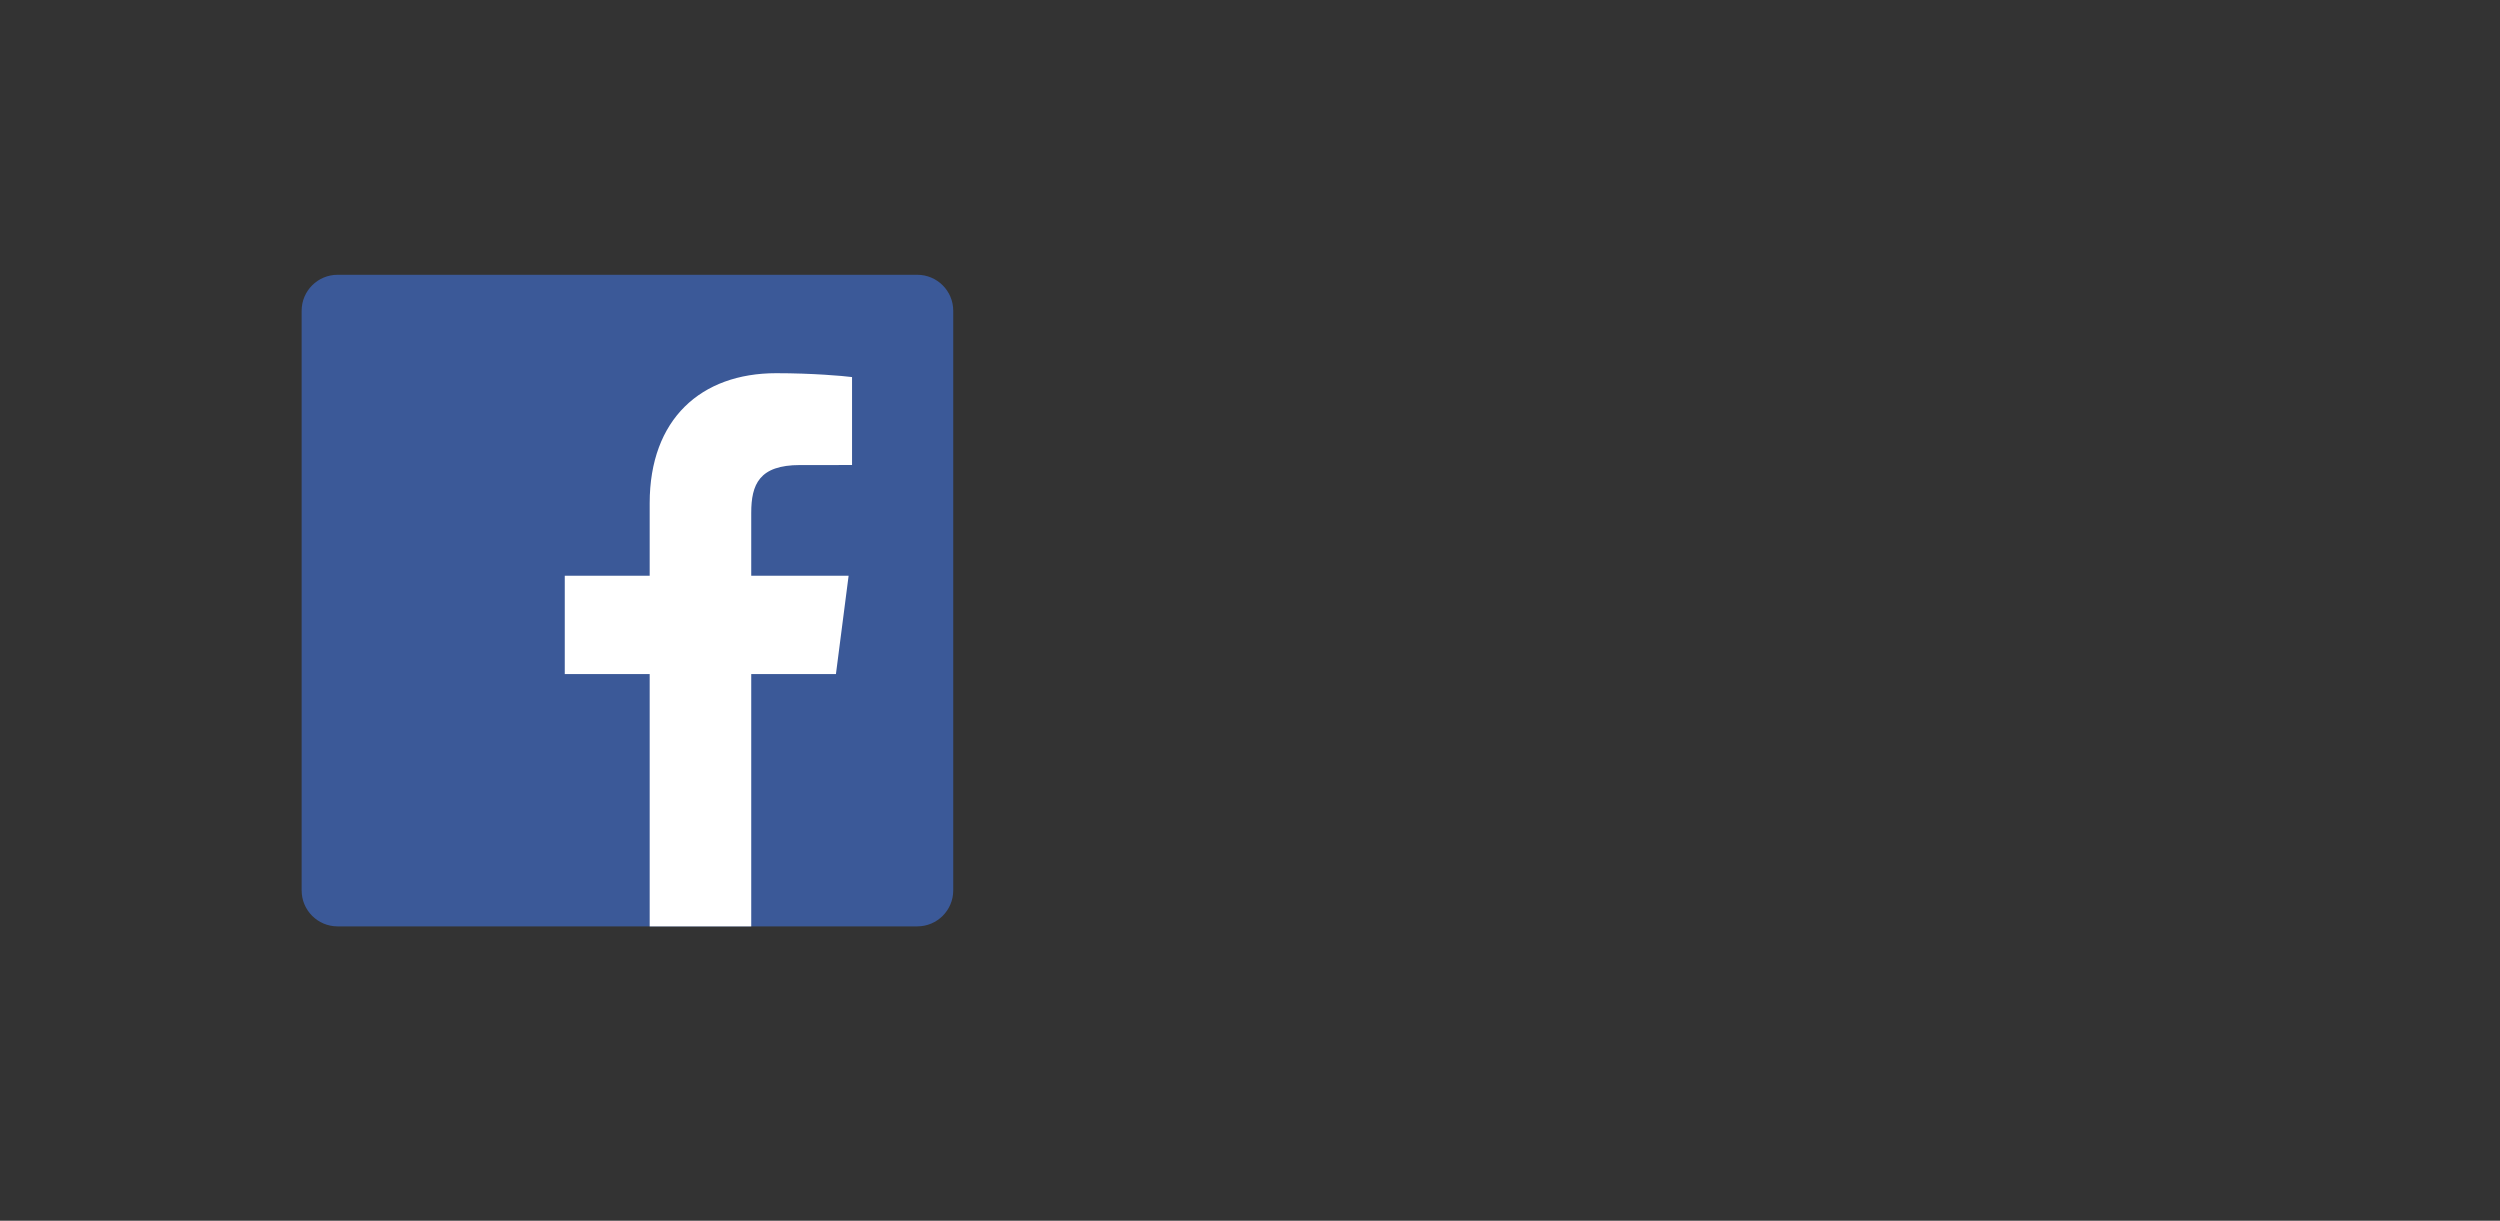 <?xml version="1.0" encoding="UTF-8" standalone="no"?>
<!DOCTYPE svg PUBLIC "-//W3C//DTD SVG 1.1//EN" "http://www.w3.org/Graphics/SVG/1.1/DTD/svg11.dtd">
<svg
    width="100%"
    height="100%"
    viewBox="0 0 1024 500"
    version="1.1"
    xmlns="http://www.w3.org/2000/svg"
    xmlns:xlink="http://www.w3.org/1999/xlink"
    xml:space="preserve"
    style="fill-rule:evenodd;clip-rule:evenodd;stroke-linejoin:round;stroke-miterlimit:1.414;">
    <rect x="0" y="0" width="1024" height="500" fill="#333333" stroke="none"/>
    <g id="Blue"><path
        d="M375.716,379.447c8.134,0 14.73,-6.596 14.73,-14.73l0,-237.434c0,-8.137 -6.596,-14.731 -14.73,-14.731l-237.433,0c-8.137,0 -14.73,6.594 -14.73,14.731l0,237.434c0,8.134 6.593,14.73 14.73,14.73l237.433,0Z"
        style="fill:#3b5998;fill-rule:nonzero;"/><path
        d="M307.705,379.447l0,-103.355l34.693,0l5.194,-40.28l-39.887,0l0,-25.717c0,-11.662 3.238,-19.609 19.962,-19.609l21.33,-0.01l0,-36.026c-3.69,-0.49 -16.351,-1.587 -31.081,-1.587c-30.753,0 -51.806,18.771 -51.806,53.244l0,29.705l-34.781,0l0,40.28l34.781,0l0,103.355l41.595,0Z"
        style="fill:#fff;fill-rule:nonzero;"/></g>
</svg>

